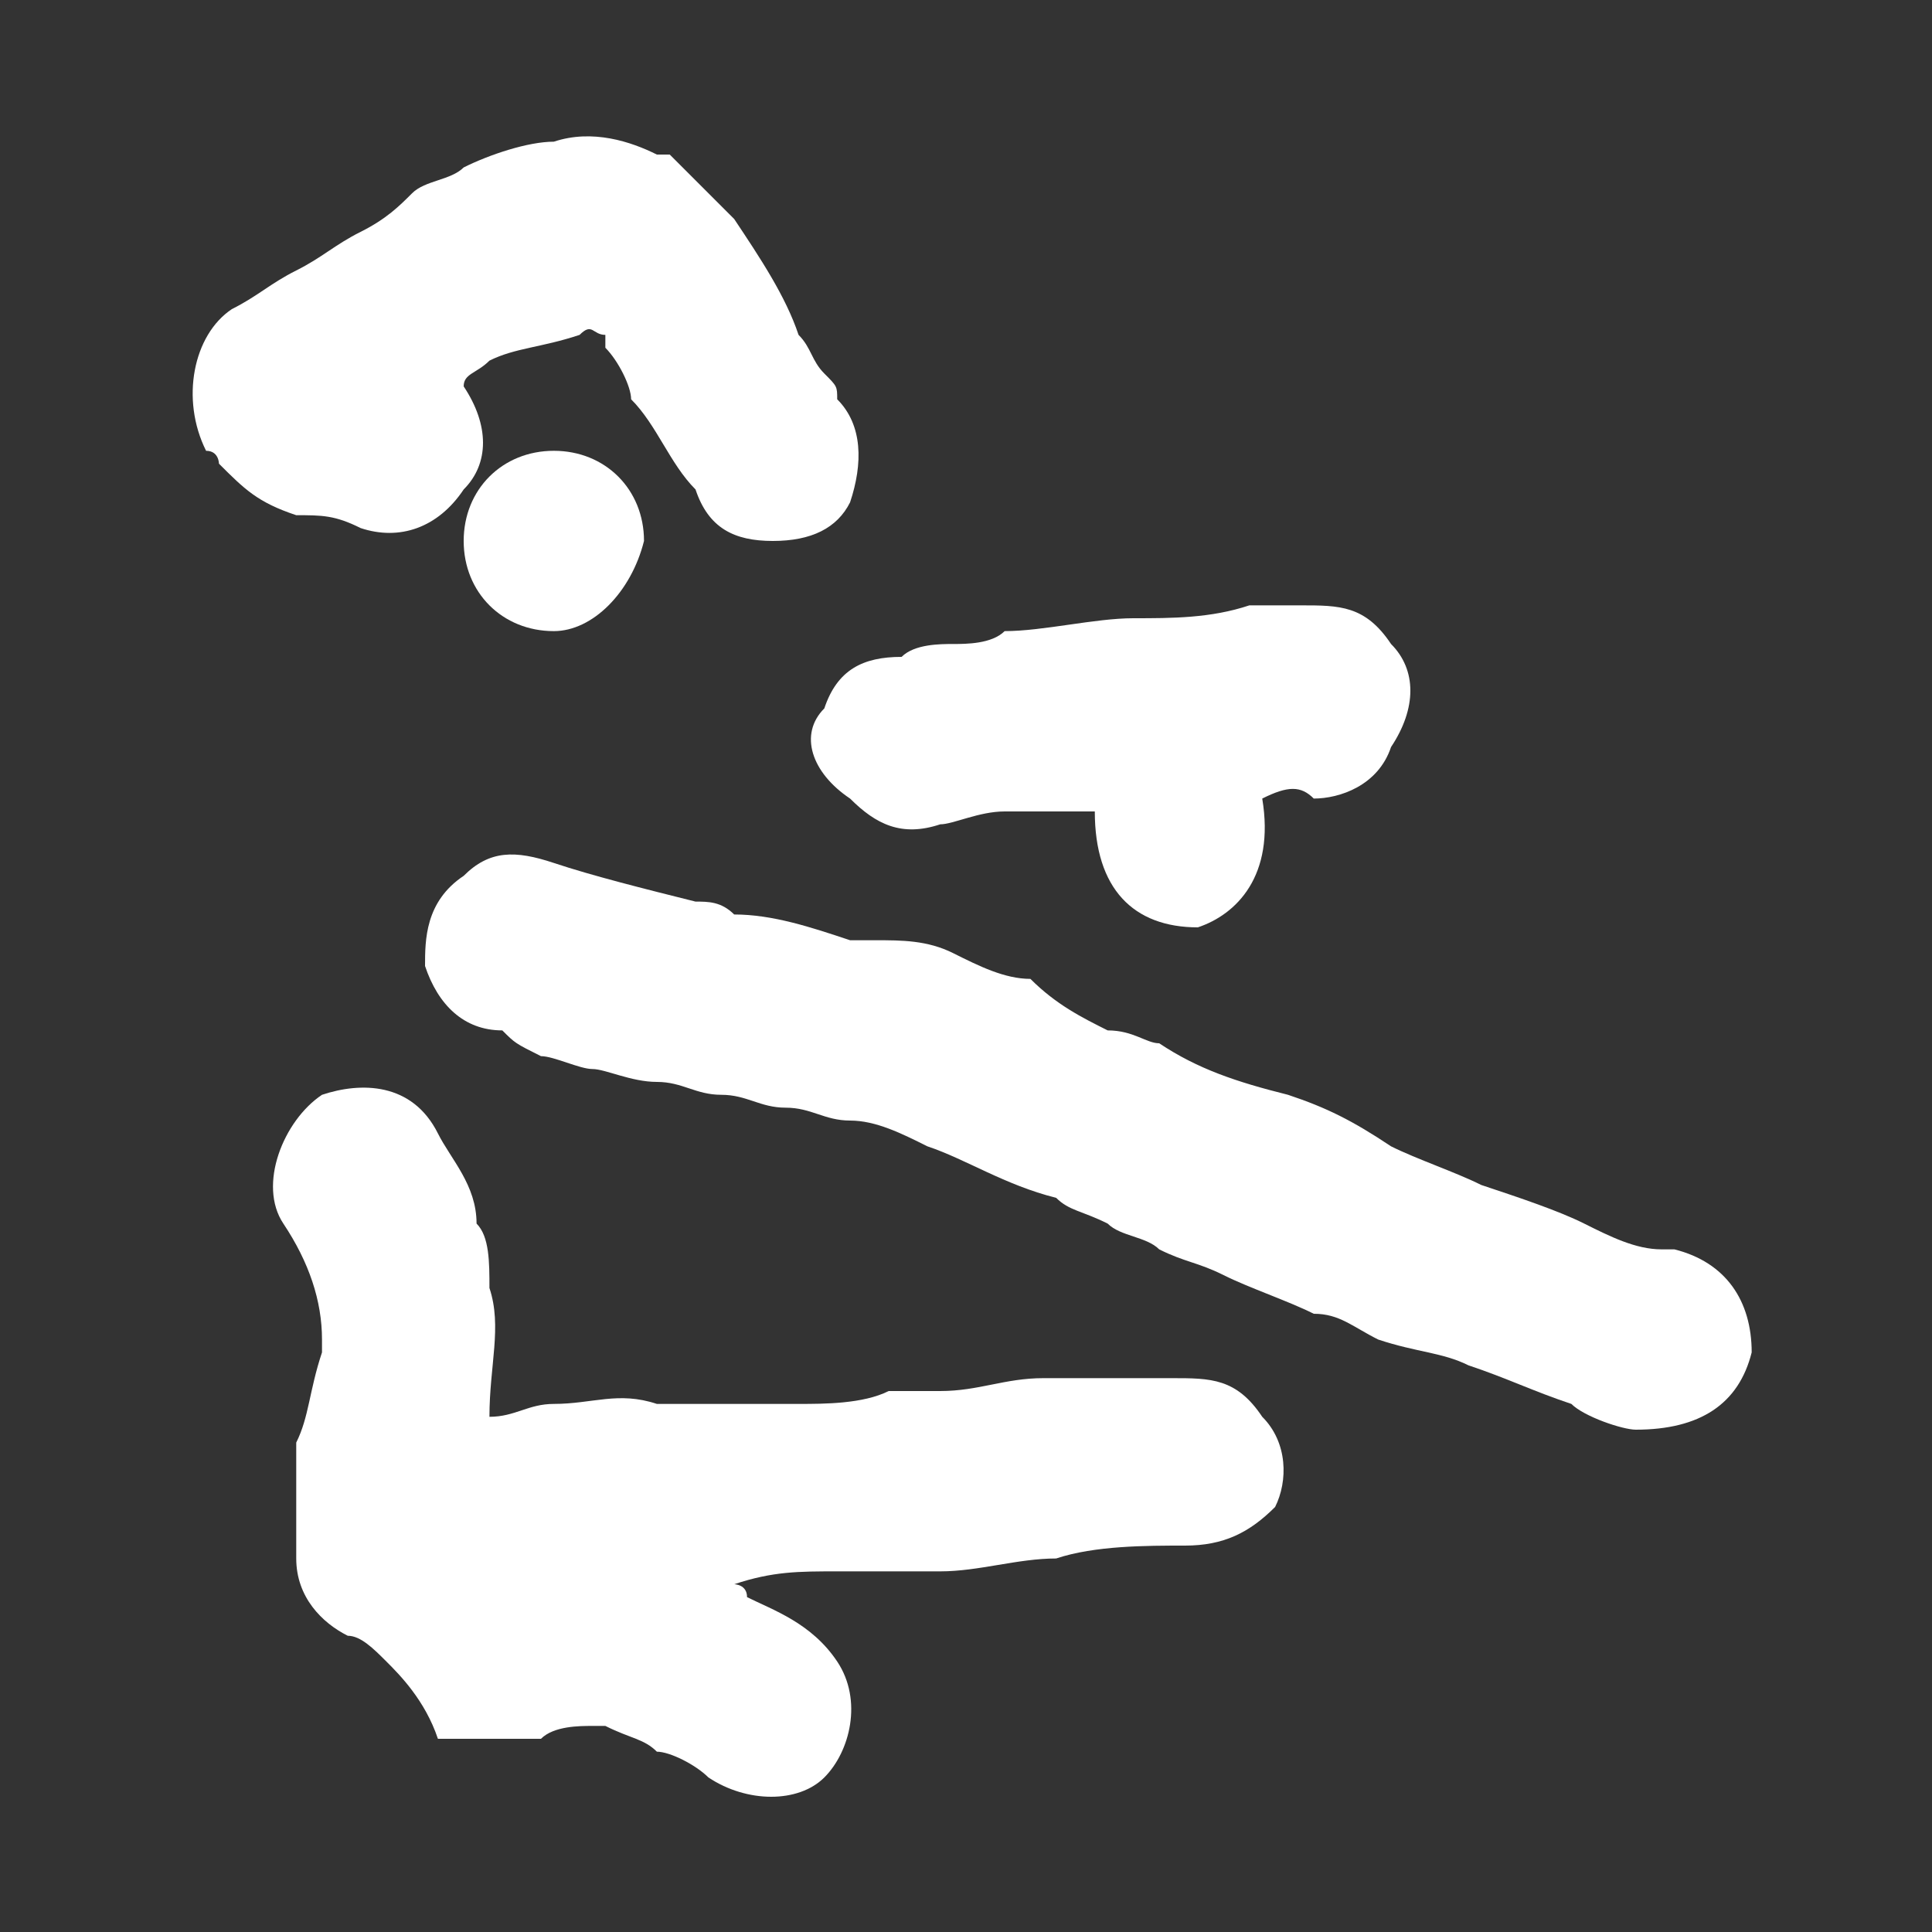 <?xml version="1.0" encoding="utf-8"?>
<!-- Generator: Adobe Illustrator 22.1.0, SVG Export Plug-In . SVG Version: 6.00 Build 0)  -->
<svg version="1.1" id="Calque_1" xmlns="http://www.w3.org/2000/svg" xmlns:xlink="http://www.w3.org/1999/xlink" x="0px" y="0px"
	 viewBox="0 0 15 15" style="enable-background:new 0 0 15 15;" xml:space="preserve">
<rect x="0" y="0" width="15" height="15" fill="#333333" stroke="none"/>
<style type="text/css">
	.st0{fill:#FFFFFF;}
</style>
<g>
	<path class="st0" d="M3.8,11c0.2,0,0.3-0.1,0.5-0.1c0.3,0,0.5-0.1,0.8,0c0.2,0,0.4,0,0.7,0c0.1,0,0.3,0,0.4,0c0.2,0,0.5,0,0.7-0.1
		c0.1,0,0.3,0,0.4,0c0.3,0,0.5-0.1,0.8-0.1c0.2,0,0.4,0,0.6,0c0.1,0,0.3,0,0.4,0c0.3,0,0.5,0,0.7,0.3c0.2,0.2,0.2,0.5,0.1,0.7
		C9.7,11.9,9.5,12,9.2,12c-0.3,0-0.7,0-1,0.1c-0.3,0-0.6,0.1-0.9,0.1c-0.3,0-0.5,0-0.8,0c-0.3,0-0.5,0-0.8,0.1c0,0,0.1,0,0.1,0.1
		c0.2,0.1,0.5,0.2,0.7,0.5c0.2,0.3,0.1,0.7-0.1,0.9c-0.2,0.2-0.6,0.2-0.9,0c-0.1-0.1-0.3-0.2-0.4-0.2c-0.1-0.1-0.2-0.1-0.4-0.2
		c0,0-0.1,0-0.1,0c-0.1,0-0.3,0-0.4,0.1c-0.2,0-0.3,0-0.5,0c-0.1,0-0.1,0-0.2,0c0,0-0.1,0-0.1,0C3.3,13.2,3.1,13,3,12.9
		c-0.1-0.1-0.2-0.2-0.3-0.2c-0.2-0.1-0.4-0.3-0.4-0.6c0-0.1,0-0.2,0-0.2c0-0.1,0-0.2,0-0.4c0-0.1,0-0.2,0-0.3
		c0.1-0.2,0.1-0.4,0.2-0.7c0,0,0-0.1,0-0.1c0-0.3-0.1-0.6-0.3-0.9C2,9.2,2.2,8.7,2.5,8.5c0.3-0.1,0.7-0.1,0.9,0.3
		C3.5,9,3.7,9.2,3.7,9.5C3.8,9.6,3.8,9.8,3.8,10C3.9,10.3,3.8,10.6,3.8,11C3.8,11,3.8,11,3.8,11z"/>
	<path class="st0" d="M12.7,11.1c-0.1,0-0.4-0.1-0.5-0.2c-0.3-0.1-0.5-0.2-0.8-0.3c-0.2-0.1-0.4-0.1-0.7-0.2
		c-0.2-0.1-0.3-0.2-0.5-0.2C10,10.1,9.7,10,9.5,9.9C9.3,9.8,9.2,9.8,9,9.7C8.9,9.6,8.7,9.6,8.6,9.5C8.4,9.4,8.3,9.4,8.2,9.3
		C7.8,9.2,7.5,9,7.2,8.9C7,8.8,6.8,8.7,6.6,8.7c-0.2,0-0.3-0.1-0.5-0.1c-0.2,0-0.3-0.1-0.5-0.1c-0.2,0-0.3-0.1-0.5-0.1
		c-0.2,0-0.4-0.1-0.5-0.1c-0.1,0-0.3-0.1-0.4-0.1C4,8.1,4,8.1,3.9,8C3.6,8,3.4,7.8,3.3,7.5C3.3,7.3,3.3,7,3.6,6.8
		C3.8,6.6,4,6.6,4.3,6.7C4.6,6.8,5,6.9,5.4,7C5.5,7,5.6,7,5.7,7.1C6,7.1,6.3,7.2,6.6,7.3c0.1,0,0.1,0,0.2,0c0.2,0,0.4,0,0.6,0.1
		c0.2,0.1,0.4,0.2,0.6,0.2C8.2,7.8,8.4,7.9,8.6,8C8.8,8,8.9,8.1,9,8.1C9.3,8.3,9.6,8.4,10,8.5c0.3,0.1,0.5,0.2,0.8,0.4
		c0.2,0.1,0.5,0.2,0.7,0.3c0.3,0.1,0.6,0.2,0.8,0.3c0.2,0.1,0.4,0.2,0.6,0.2c0,0,0.1,0,0.1,0c0.4,0.1,0.6,0.4,0.6,0.8
		C13.5,10.9,13.2,11.1,12.7,11.1z"/>
	<path class="st0" d="M3.6,3c0.2,0.3,0.2,0.6,0,0.8C3.4,4.1,3.1,4.2,2.8,4.1C2.6,4,2.5,4,2.3,4C2,3.9,1.9,3.8,1.7,3.6
		c0,0,0-0.1-0.1-0.1C1.4,3.1,1.5,2.6,1.8,2.4C2,2.3,2.1,2.2,2.3,2.1C2.5,2,2.6,1.9,2.8,1.8C3,1.7,3.1,1.6,3.2,1.5
		c0.1-0.1,0.3-0.1,0.4-0.2c0.2-0.1,0.5-0.2,0.7-0.2c0.3-0.1,0.6,0,0.8,0.1c0,0,0,0,0.1,0c0.2,0.2,0.3,0.3,0.5,0.5
		C5.9,2,6.1,2.3,6.2,2.6c0.1,0.1,0.1,0.2,0.2,0.3C6.5,3,6.5,3,6.5,3.1c0.2,0.2,0.2,0.5,0.1,0.8C6.5,4.1,6.3,4.2,6,4.2
		c-0.3,0-0.5-0.1-0.6-0.4C5.2,3.6,5.1,3.3,4.9,3.1C4.9,3,4.8,2.8,4.7,2.7c0,0,0,0,0-0.1C4.6,2.6,4.6,2.5,4.5,2.6
		C4.2,2.7,4,2.7,3.8,2.8C3.7,2.9,3.6,2.9,3.6,3z"/>
	<path class="st0" d="M9.8,6.2c0.1,0.6-0.2,0.9-0.5,1C8.8,7.2,8.5,6.9,8.5,6.3c-0.1,0-0.2,0-0.3,0c-0.1,0-0.3,0-0.4,0
		c-0.2,0-0.4,0.1-0.5,0.1c-0.3,0.1-0.5,0-0.7-0.2C6.3,6,6.2,5.7,6.4,5.5C6.5,5.2,6.7,5.1,7,5.1C7.1,5,7.3,5,7.4,5
		c0.1,0,0.3,0,0.4-0.1c0.3,0,0.7-0.1,1-0.1c0.3,0,0.6,0,0.9-0.1c0.1,0,0.3,0,0.4,0c0.3,0,0.5,0,0.7,0.3c0.2,0.2,0.2,0.5,0,0.8
		c-0.1,0.3-0.4,0.4-0.6,0.4C10.1,6.1,10,6.1,9.8,6.2z"/>
	<path class="st0" d="M4.3,4.9c-0.4,0-0.7-0.3-0.7-0.7c0-0.4,0.3-0.7,0.7-0.7c0.4,0,0.7,0.3,0.7,0.7C4.9,4.6,4.6,4.9,4.3,4.9z"/>
</g>
</svg>
